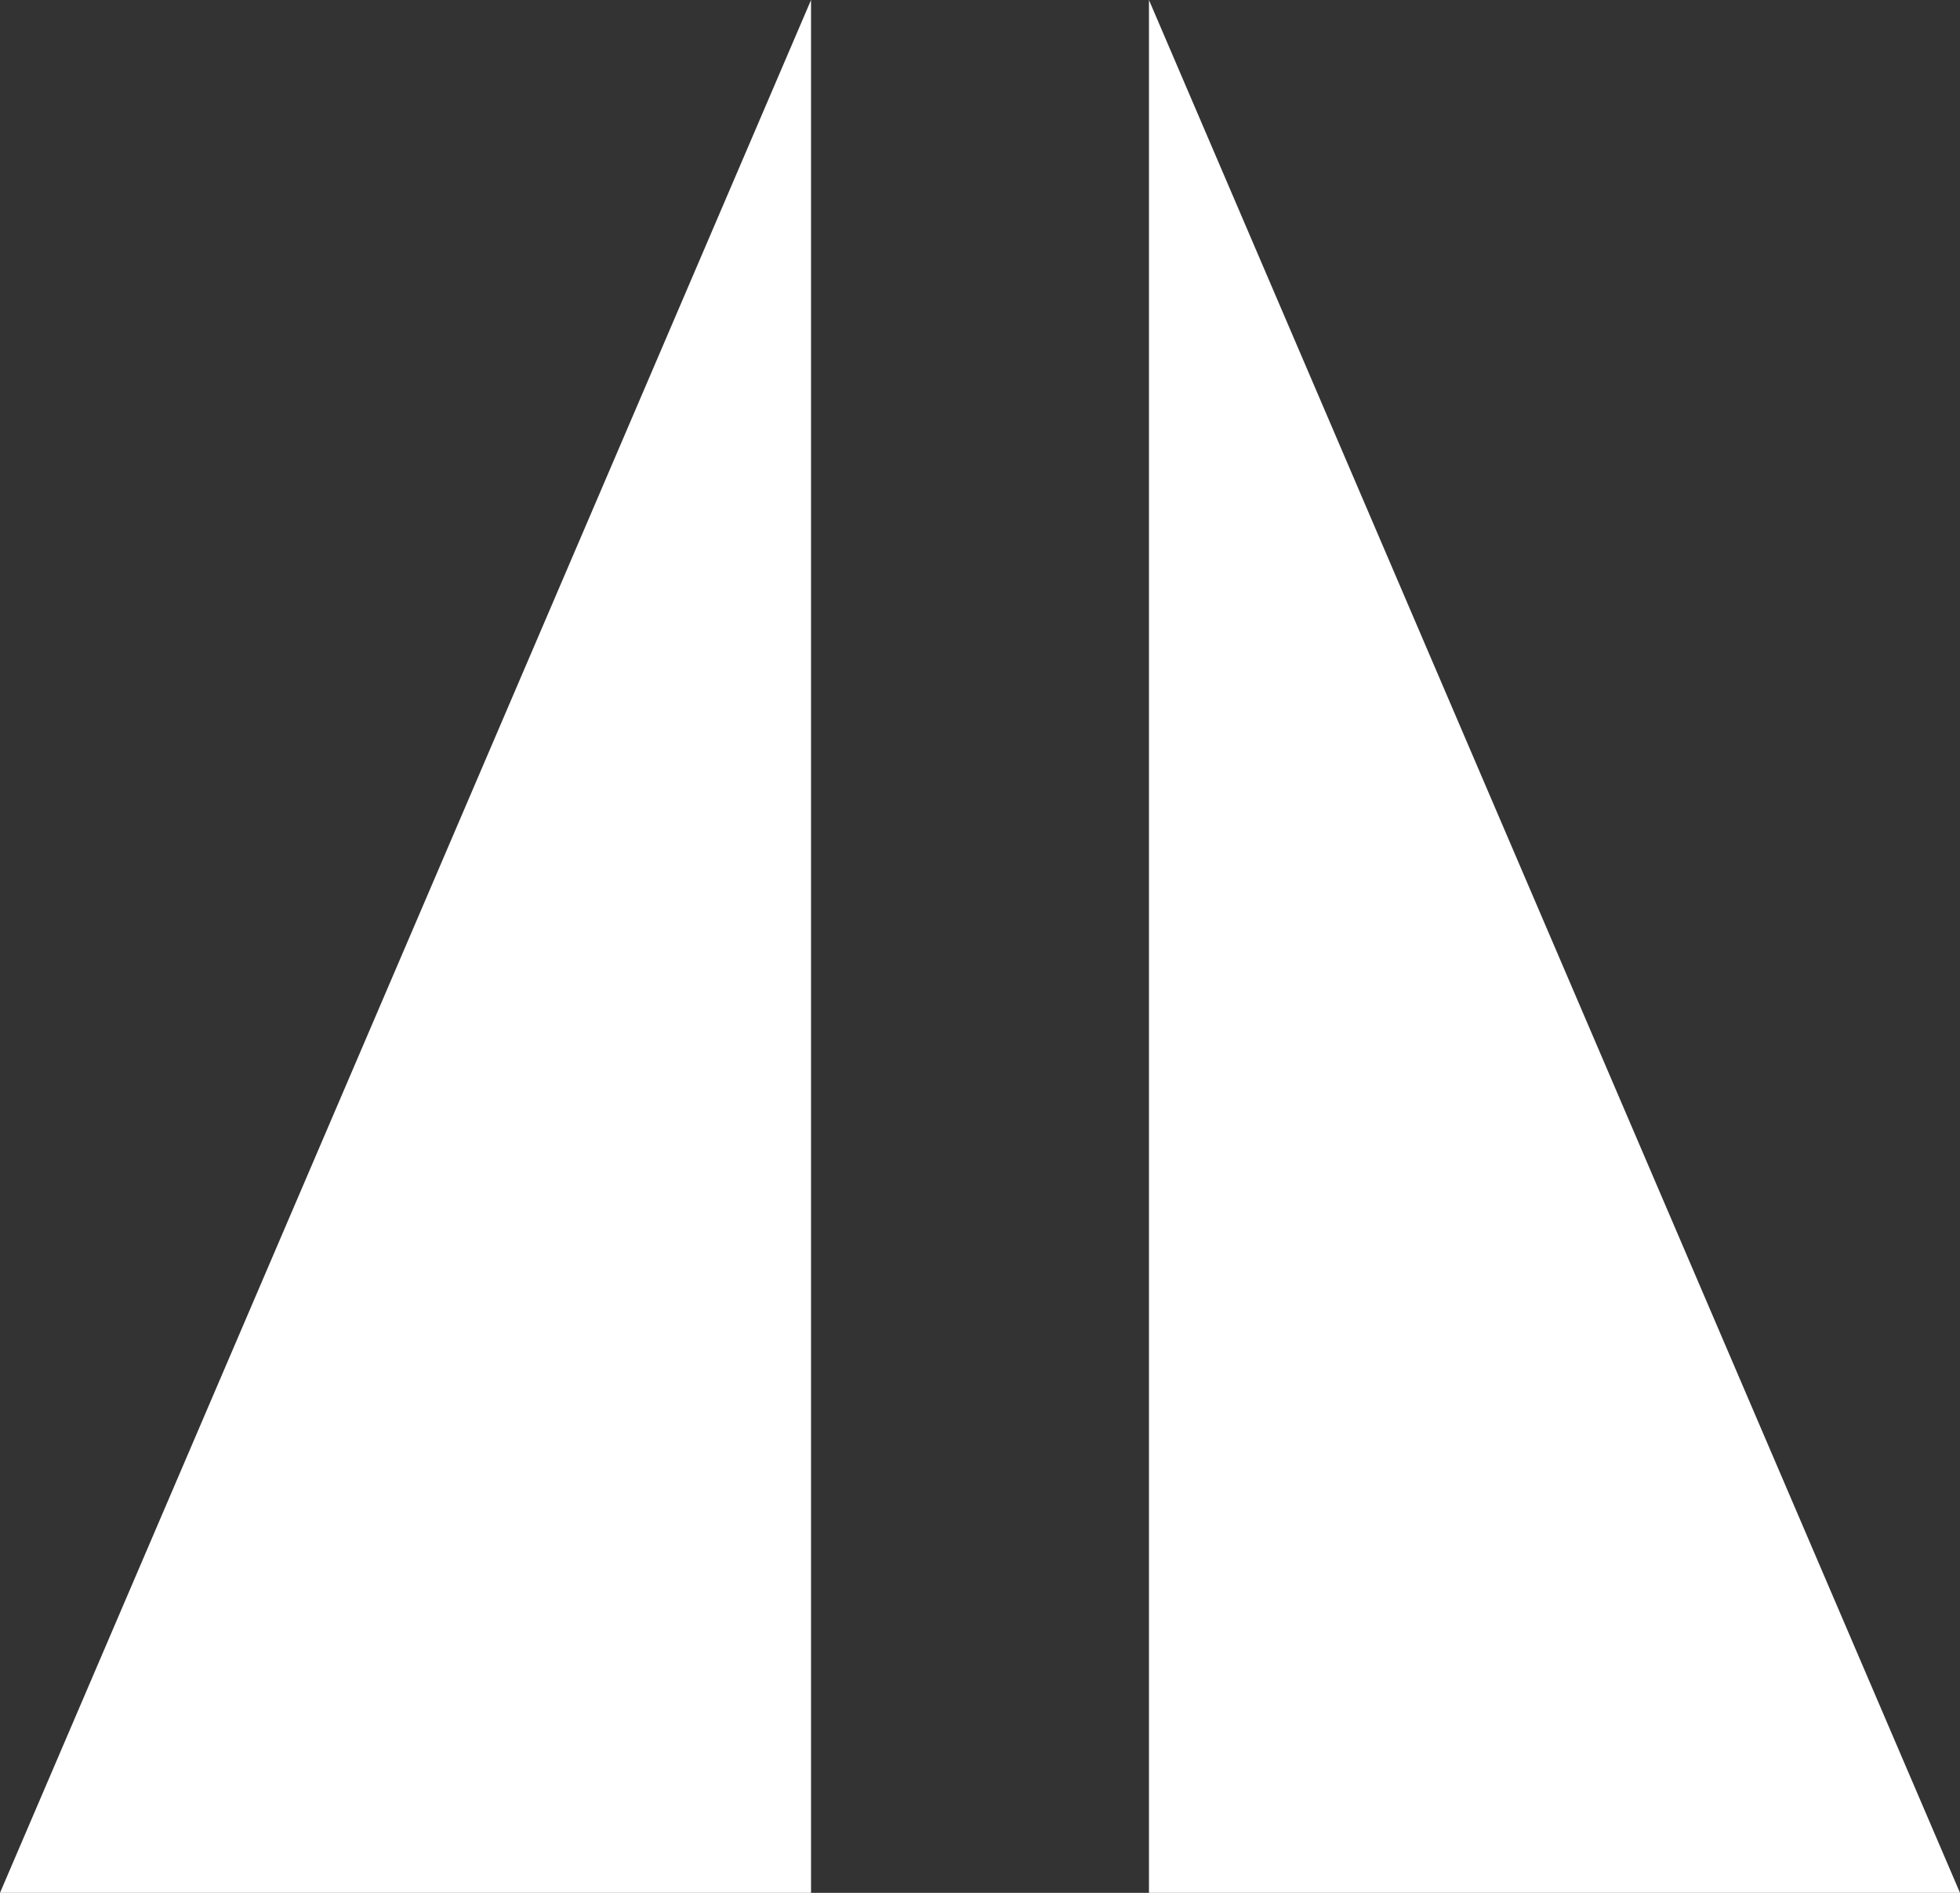 <?xml version="1.0" encoding="utf-8"?>
<!-- Generator: Adobe Illustrator 23.0.0, SVG Export Plug-In . SVG Version: 6.00 Build 0)  -->
<svg version="1.1" id="Layer_1" xmlns="http://www.w3.org/2000/svg" xmlns:xlink="http://www.w3.org/1999/xlink" x="0px" y="0px"
	 viewBox="0 0 29 28" style="enable-background:new 0 0 29 28;" xml:space="preserve">
<rect x="0" y="0" width="29" height="28" fill="#333333" stroke="none"/>
<style type="text/css">
	<!-- .st0{fill-rule:evenodd;clip-rule:evenodd;fill:#D8D8D8;} -->
	.st0{fill-rule:evenodd;clip-rule:evenodd;fill:white;}
</style>
<title>Group 40</title>
<desc>Created with Sketch.</desc>
<g id="Desktop">
	<g id="Group-40">
		<polygon id="Path-5" class="st0" points="12,0 0,28 12,28 		"/>
		<polygon id="Path-5-Copy" class="st0" points="17,0 29,28 17,28 		"/>
	</g>
</g>
</svg>
